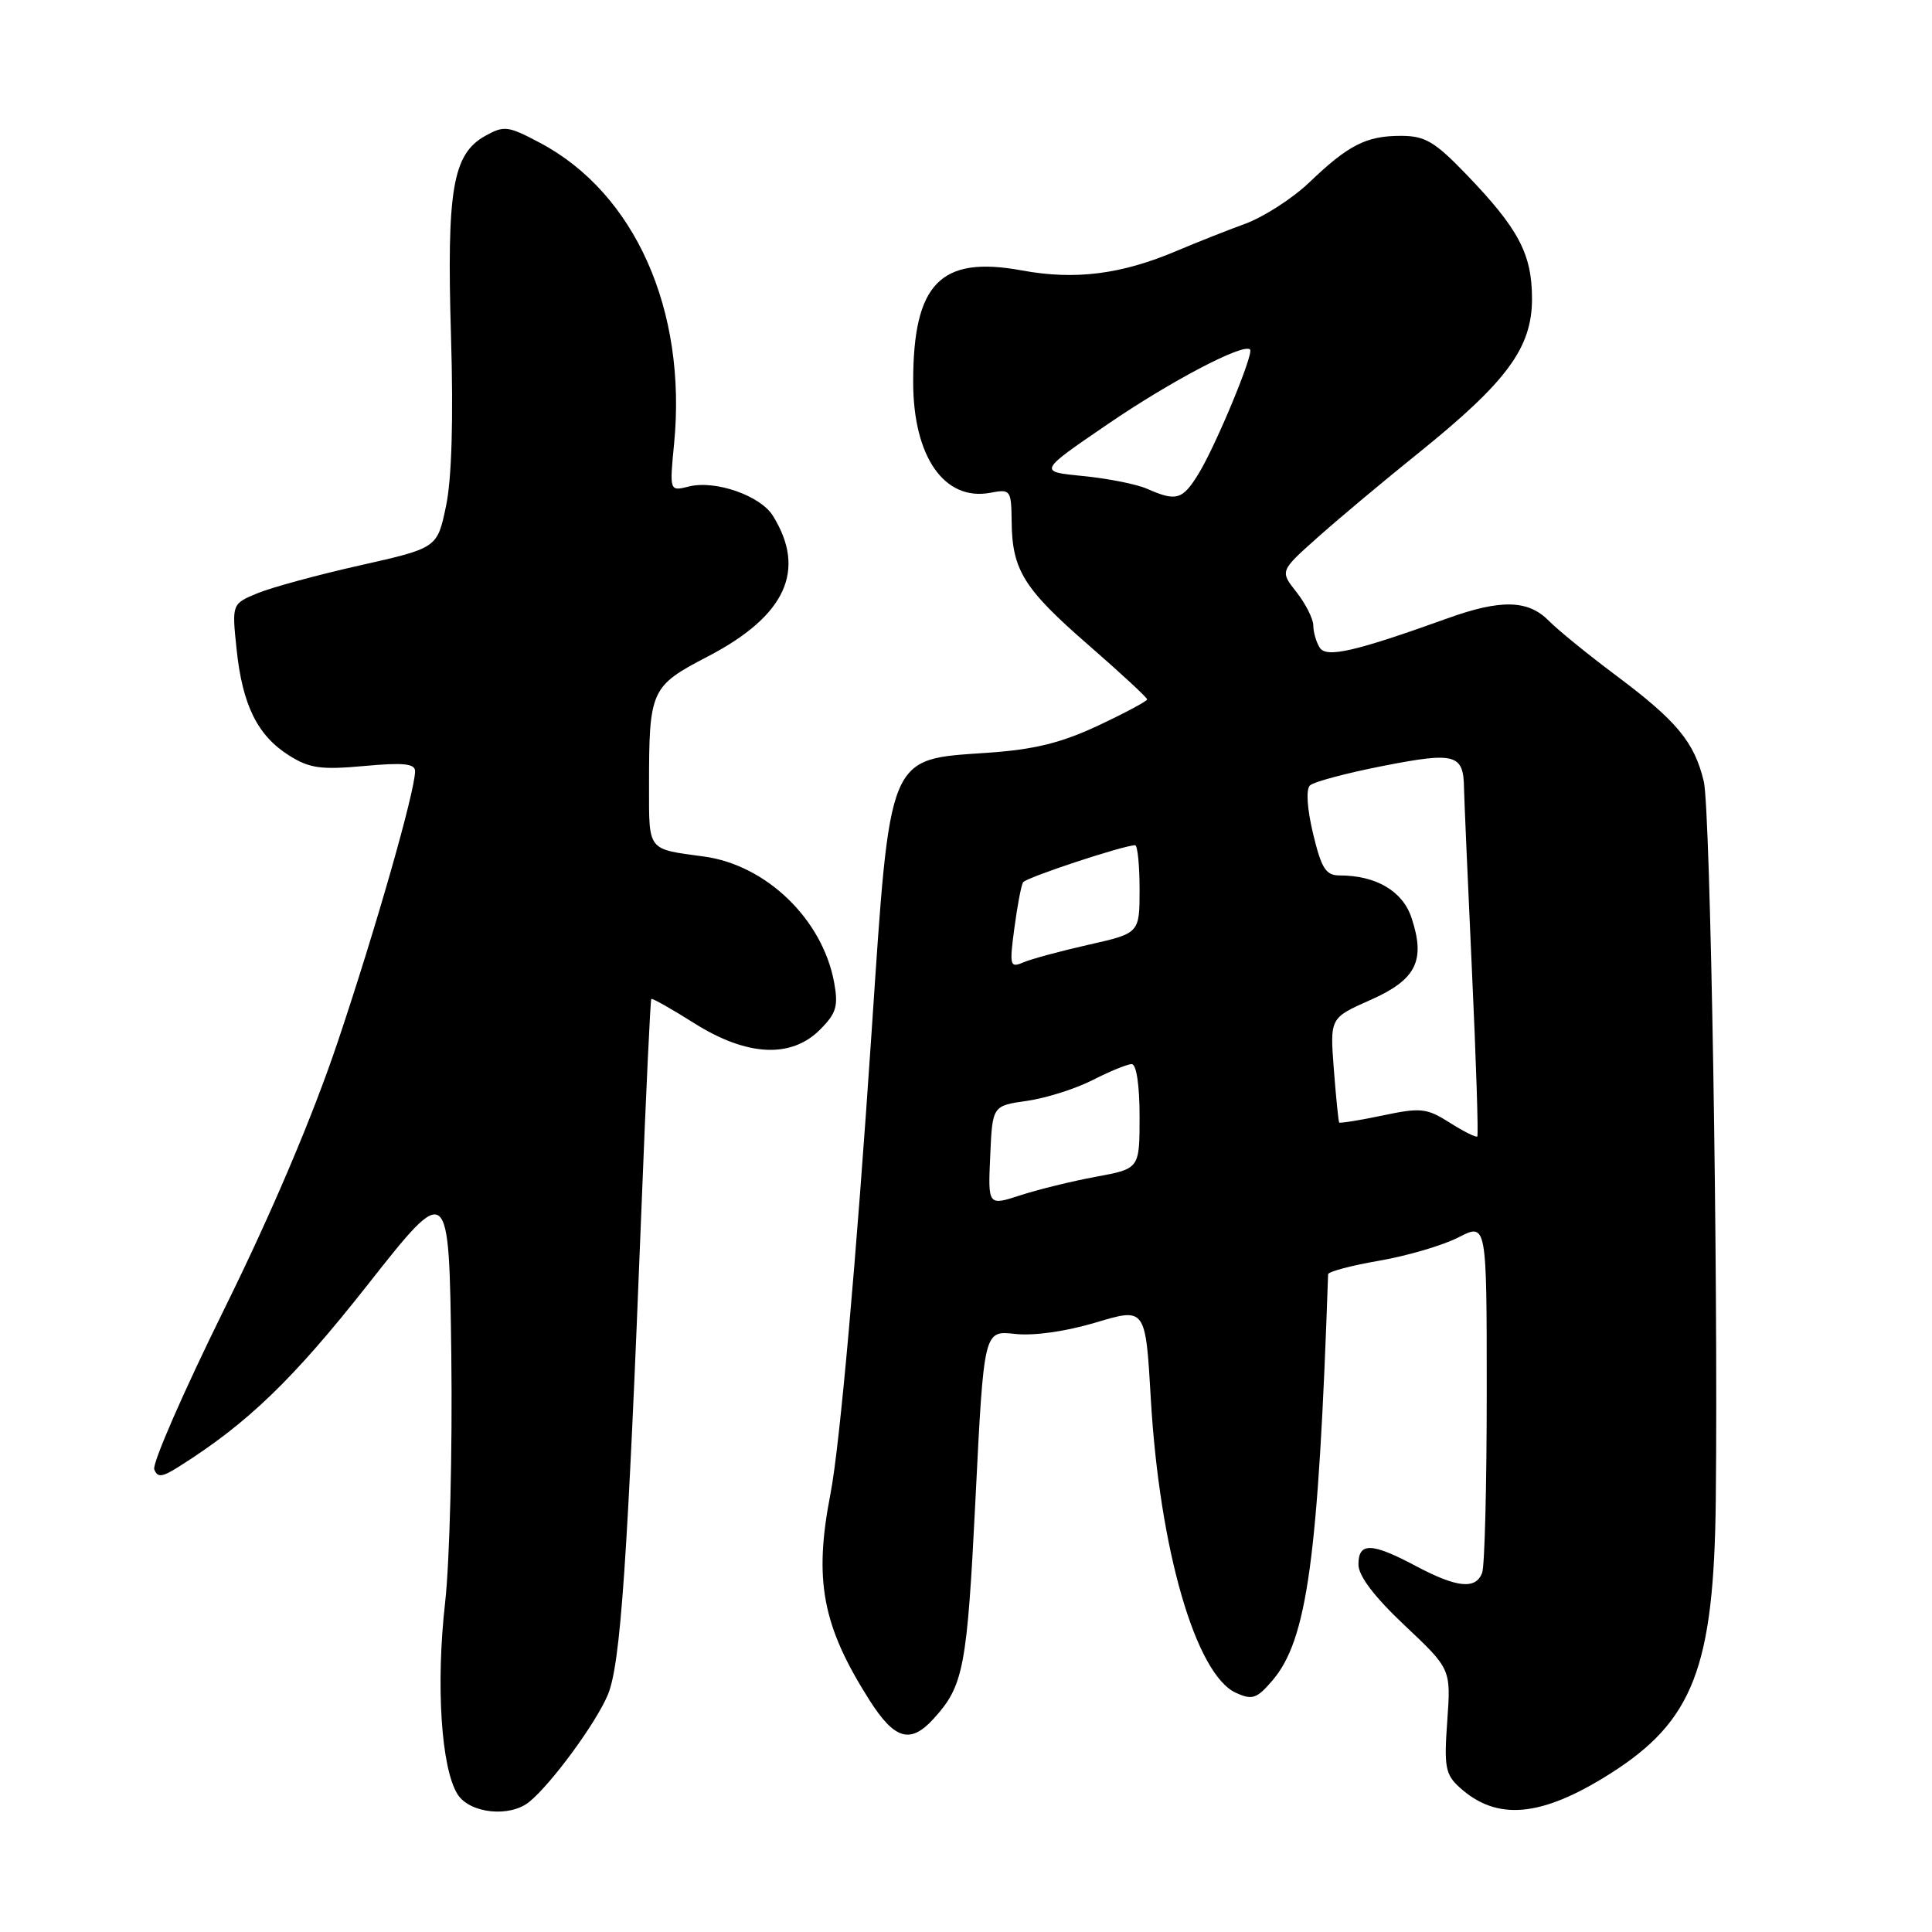<?xml version="1.0" encoding="UTF-8" standalone="no"?>
<!DOCTYPE svg PUBLIC "-//W3C//DTD SVG 1.1//EN" "http://www.w3.org/Graphics/SVG/1.1/DTD/svg11.dtd" >
<svg xmlns="http://www.w3.org/2000/svg" xmlns:xlink="http://www.w3.org/1999/xlink" version="1.1" viewBox="0 0 256 256">
 <g >
 <path fill="currentColor"
d=" M 70.14 238.75 C 73.09 236.34 78.97 228.31 80.54 224.57 C 82.23 220.51 83.15 207.13 85.02 159.55 C 85.60 144.72 86.18 132.49 86.30 132.37 C 86.43 132.24 88.98 133.68 91.97 135.57 C 98.95 139.97 104.81 140.28 108.65 136.44 C 110.81 134.28 111.10 133.33 110.53 130.19 C 108.99 121.81 101.53 114.60 93.25 113.49 C 85.73 112.48 86.00 112.83 86.00 104.16 C 86.00 91.39 86.21 90.93 93.82 86.97 C 104.11 81.61 106.90 75.56 102.41 68.34 C 100.76 65.67 94.78 63.59 91.30 64.46 C 88.71 65.11 88.71 65.11 89.32 58.81 C 91.04 41.10 84.13 25.59 71.56 18.93 C 67.30 16.67 66.80 16.61 64.27 18.02 C 59.98 20.43 59.18 25.15 59.76 44.50 C 60.09 55.53 59.86 63.45 59.10 67.06 C 57.94 72.61 57.94 72.61 47.72 74.91 C 42.10 76.17 35.97 77.84 34.11 78.61 C 30.72 80.02 30.72 80.02 31.35 86.03 C 32.12 93.43 34.12 97.47 38.30 100.10 C 41.01 101.81 42.53 102.02 48.25 101.50 C 53.46 101.02 55.00 101.18 55.00 102.19 C 54.99 104.85 49.83 122.94 44.77 138.00 C 41.42 147.97 36.06 160.60 29.74 173.41 C 24.33 184.37 20.15 193.94 20.44 194.70 C 20.87 195.82 21.48 195.75 23.73 194.32 C 32.79 188.62 38.84 182.78 48.71 170.25 C 59.50 156.56 59.50 156.56 59.80 179.53 C 59.96 192.16 59.59 206.93 58.98 212.35 C 57.74 223.28 58.46 234.31 60.63 237.75 C 62.24 240.30 67.57 240.86 70.14 238.75 Z  M 213.31 235.05 C 224.37 228.06 227.11 220.97 227.35 198.73 C 227.68 168.88 226.65 107.23 225.76 103.54 C 224.51 98.32 222.19 95.53 214.13 89.50 C 210.45 86.75 206.44 83.49 205.22 82.25 C 202.48 79.48 198.88 79.39 191.84 81.92 C 179.55 86.34 175.75 87.21 174.87 85.82 C 174.41 85.09 174.02 83.77 174.02 82.88 C 174.01 82.00 173.01 80.01 171.80 78.47 C 169.59 75.67 169.59 75.67 174.55 71.25 C 177.27 68.82 183.32 63.75 188.00 59.99 C 199.72 50.54 203.00 46.07 203.00 39.57 C 202.99 33.64 201.22 30.29 194.22 23.03 C 190.09 18.75 188.81 18.00 185.62 18.00 C 181.04 18.00 178.68 19.20 173.50 24.16 C 171.30 26.27 167.47 28.74 165.00 29.65 C 162.53 30.55 158.47 32.16 156.00 33.21 C 148.61 36.36 142.47 37.14 135.38 35.83 C 124.61 33.85 121.00 37.56 121.00 50.60 C 121.00 60.54 125.14 66.46 131.26 65.29 C 133.90 64.79 134.00 64.92 134.05 69.13 C 134.11 75.54 135.66 78.02 144.25 85.49 C 148.51 89.20 152.00 92.43 152.00 92.67 C 152.00 92.91 149.07 94.47 145.50 96.15 C 140.56 98.46 137.03 99.32 130.80 99.75 C 117.55 100.66 117.98 99.62 115.50 136.62 C 113.45 167.15 111.28 191.54 110.05 197.89 C 107.81 209.38 108.95 215.41 115.19 225.25 C 118.54 230.52 120.62 231.13 123.70 227.75 C 127.70 223.36 128.14 221.01 129.26 198.57 C 130.37 176.29 130.37 176.29 134.48 176.75 C 136.98 177.03 141.20 176.43 145.20 175.24 C 151.79 173.26 151.79 173.26 152.49 185.38 C 153.65 205.32 158.44 221.88 163.77 224.31 C 165.93 225.29 166.53 225.09 168.58 222.70 C 173.21 217.32 174.69 206.55 175.98 168.85 C 175.99 168.50 179.04 167.69 182.75 167.05 C 186.46 166.41 191.19 165.02 193.25 163.96 C 197.00 162.03 197.00 162.03 197.00 184.43 C 197.00 196.76 196.73 207.55 196.39 208.42 C 195.54 210.65 193.03 210.39 187.60 207.50 C 181.73 204.38 180.00 204.34 180.00 207.30 C 180.00 208.81 182.08 211.56 186.13 215.38 C 192.26 221.16 192.26 221.16 191.77 228.04 C 191.33 234.11 191.52 235.13 193.39 236.83 C 198.34 241.33 204.20 240.80 213.31 235.05 Z  M 131.21 153.15 C 131.50 146.52 131.50 146.52 136.08 145.87 C 138.60 145.51 142.52 144.27 144.79 143.11 C 147.06 141.95 149.39 141.00 149.96 141.00 C 150.58 141.00 151.00 143.80 151.00 147.93 C 151.00 154.86 151.00 154.86 145.25 155.92 C 142.09 156.50 137.57 157.61 135.21 158.38 C 130.91 159.78 130.91 159.78 131.21 153.15 Z  M 192.10 148.76 C 189.03 146.82 188.27 146.74 183.19 147.81 C 180.14 148.45 177.55 148.86 177.45 148.74 C 177.35 148.61 177.03 145.43 176.74 141.69 C 176.22 134.88 176.22 134.88 181.57 132.51 C 187.65 129.82 188.92 127.31 187.04 121.63 C 185.87 118.08 182.35 116.00 177.51 116.00 C 175.68 116.00 175.10 115.09 173.99 110.47 C 173.19 107.12 173.03 104.59 173.58 104.07 C 174.09 103.59 178.49 102.42 183.36 101.47 C 192.87 99.61 193.94 99.92 193.99 104.50 C 194.01 105.60 194.47 116.35 195.03 128.40 C 195.59 140.44 195.91 150.42 195.75 150.59 C 195.58 150.75 193.94 149.93 192.10 148.76 Z  M 134.41 122.97 C 134.80 120.03 135.32 117.30 135.56 116.91 C 135.95 116.28 148.89 112.00 150.41 112.00 C 150.73 112.00 151.00 114.62 151.00 117.83 C 151.00 123.66 151.00 123.66 144.25 125.18 C 140.54 126.02 136.64 127.07 135.60 127.52 C 133.82 128.28 133.74 127.98 134.41 122.97 Z  M 152.00 64.77 C 150.62 64.16 146.81 63.40 143.53 63.08 C 137.56 62.50 137.56 62.50 146.71 56.25 C 155.08 50.52 164.77 45.43 165.64 46.31 C 166.17 46.83 161.13 58.98 158.83 62.75 C 156.69 66.24 155.87 66.48 152.00 64.77 Z "/>
</g>
</svg>